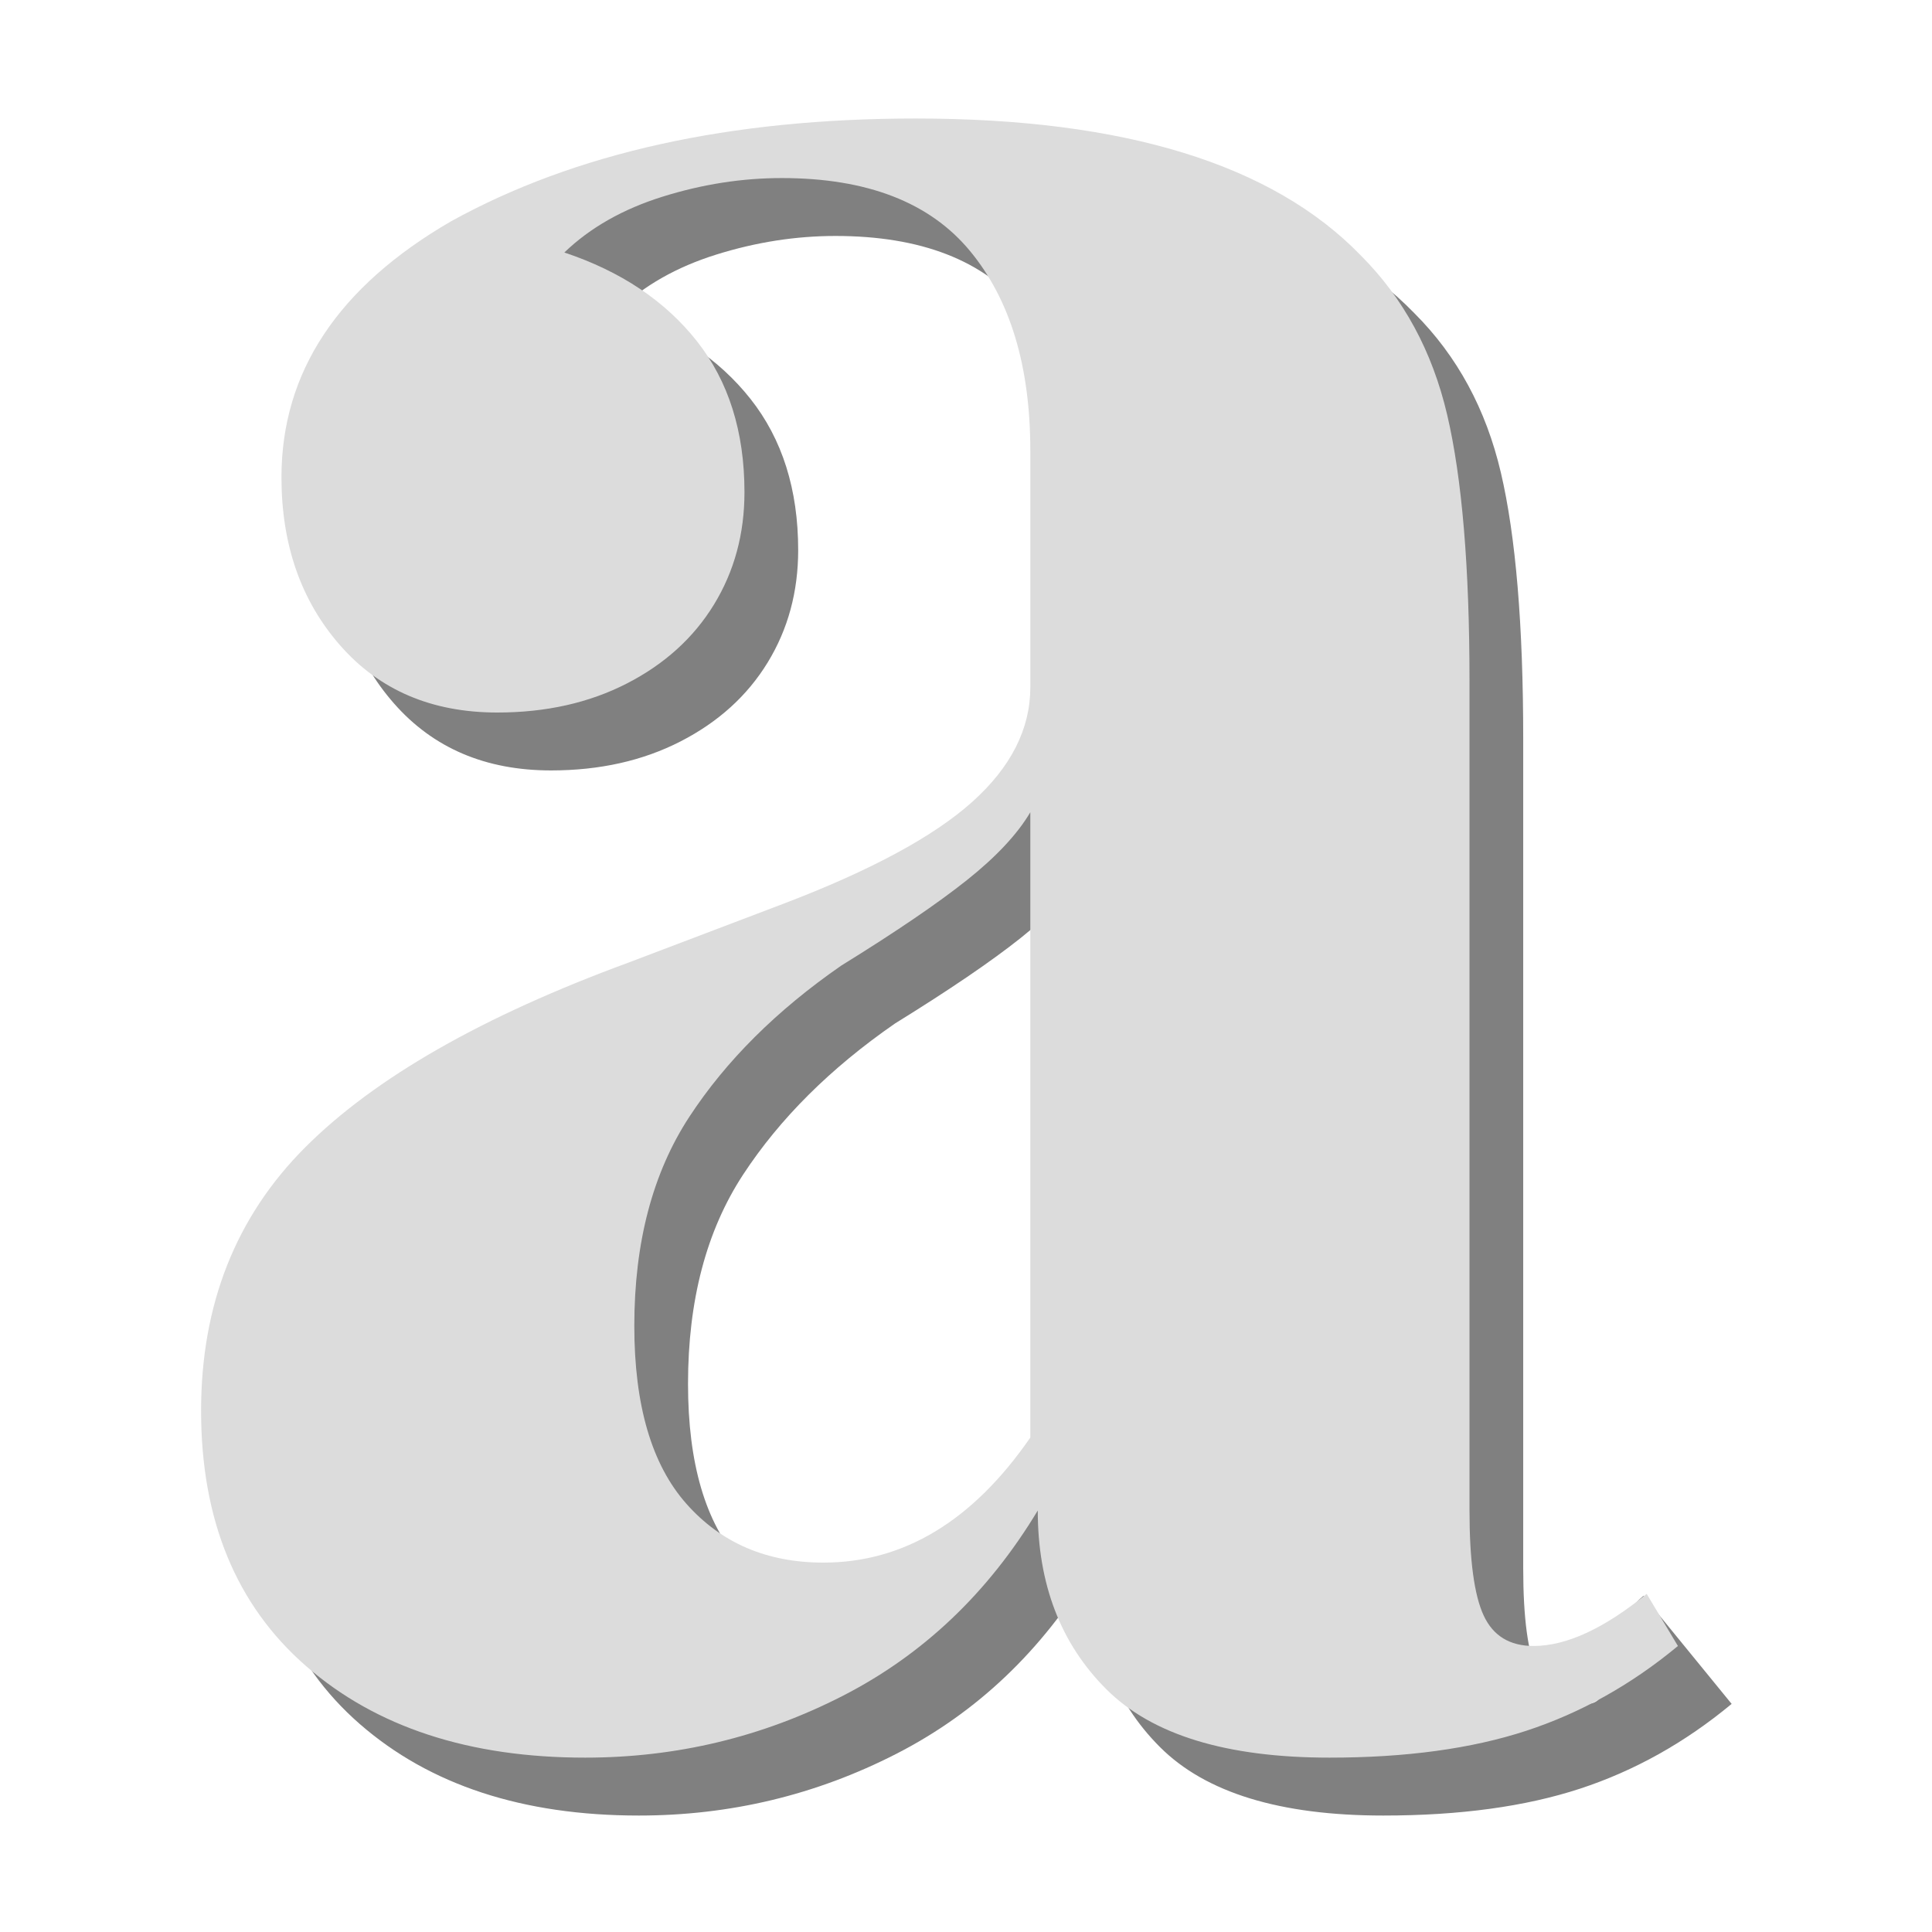 <?xml version="1.0" encoding="UTF-8" standalone="no"?>
<!-- Created with Inkscape (http://www.inkscape.org/) -->

<svg
   xmlns:dc="http://purl.org/dc/elements/1.1/"
   xmlns:cc="http://creativecommons.org/ns#"
   xmlns:rdf="http://www.w3.org/1999/02/22-rdf-syntax-ns#"
   xmlns:svg="http://www.w3.org/2000/svg"
   xmlns="http://www.w3.org/2000/svg"
   version="1.1"
   width="512"
   height="512"
   id="svg2">
  <defs
     id="defs4" />
  <g
     transform="translate(0,-540.362)"
     id="layer1">
    <g
       transform="matrix(1.098,0,0,1.098,-46.496,-78.029)"
       id="g4129">
      <g
         transform="translate(3,8)"
         id="text4109"
         style="font-size:735.896px;font-style:normal;font-variant:normal;font-weight:bold;font-stretch:normal;line-height:125%;letter-spacing:0px;word-spacing:0px;fill:#808080;fill-opacity:1;stroke:none;font-family:Playfair Display;-inkscape-font-specification:Sans Bold">
        <path
           d="m 300.984,677.906 c -2.2e-4,-20.361 -4.851,-36.411 -14.553,-48.149 -9.702,-11.738 -24.853,-17.607 -45.455,-17.607 -9.582,3.8e-4 -19.164,1.498 -28.746,4.492 -9.582,2.995 -17.487,7.486 -23.715,13.475 13.654,4.552 24.314,11.678 31.98,21.38 7.665,9.702 11.498,21.859 11.498,36.471 -1.6e-4,10.061 -2.456,19.104 -7.366,27.129 -4.911,8.025 -11.918,14.373 -21.02,19.044 -9.103,4.671 -19.523,7.007 -31.261,7.007 -15.81,2.5e-4 -28.447,-5.39 -37.909,-16.17 -9.462,-10.779 -14.193,-24.314 -14.193,-40.604 -4e-5,-25.392 13.654,-45.993 40.963,-61.804 C 192,588.362 224,588.362 273.316,597.777 c 50.305,3.9e-4 86.118,11.02 107.438,33.058 10.3,10.301 17.247,23.117 20.841,38.448 3.593,15.331 5.39,36.771 5.39,64.319 l 0,200.144 c -3.3e-4,11.978 1.138,20.422 3.414,25.332 2.275,4.911 6.288,7.366 12.037,7.366 7.905,2e-5 3.263,-17.697 13.564,-26.081 l 21.29,26.081 c -11.259,9.342 -23.476,16.17 -36.651,20.481 -13.176,4.312 -28.986,6.468 -47.431,6.468 -24.913,0 -42.88,-5.51 -53.899,-16.529 -11.02,-11.019 -16.529,-25.392 -16.529,-43.119 -11.978,19.883 -27.668,34.795 -47.071,44.736 -19.404,9.941 -40.125,14.912 -62.163,14.912 -28.027,0 -50.485,-7.366 -67.373,-22.098 -16.888,-14.732 -25.332,-35.274 -25.332,-61.624 -2e-5,-25.632 8.384,-46.832 25.153,-63.6 16.768,-16.768 42.759,-31.62 77.973,-44.556 3.833,-1.437 16.289,-6.168 37.37,-14.193 21.08,-8.025 37.321,-30.574 46.663,-38.958 9.342,-8.384 12.984,-3.262 12.984,-13.324 z m 0,87.316 c -3.114,5.27 -8.205,10.72 -15.271,16.349 -7.067,5.63 -17.188,12.517 -30.363,20.661 -15.571,10.78 -27.788,22.937 -36.651,36.471 -8.863,13.535 -13.295,30.363 -13.295,50.485 -1.2e-4,19.164 4.192,33.477 12.576,42.939 8.384,9.462 19.403,14.193 33.058,14.193 19.403,4e-5 39.068,-33.837 52.962,-53.959 z"
           id="path4117"
           style="fill:#808080" />
      </g>
      <g
         transform="translate(6.036,10.024)"
         id="text3879"
         style="font-size:735.896px;font-style:normal;font-variant:normal;font-weight:bold;font-stretch:normal;line-height:125%;letter-spacing:0px;word-spacing:0px;fill:#dcdcdc;fill-opacity:1;stroke:none;font-family:Playfair Display;-inkscape-font-specification:Sans Bold">
        <path
           d="m 284.984,661.906 c -2.2e-4,-20.361 -4.851,-36.411 -14.553,-48.149 -9.702,-11.738 -24.853,-17.607 -45.455,-17.607 -9.582,3.8e-4 -19.164,1.498 -28.746,4.492 -9.582,2.995 -17.487,7.486 -23.715,13.475 13.654,4.552 24.314,11.678 31.98,21.38 7.665,9.702 11.498,21.859 11.498,36.471 -1.6e-4,10.061 -2.456,19.104 -7.366,27.129 -4.911,8.025 -11.918,14.373 -21.02,19.044 -9.103,4.671 -19.523,7.007 -31.261,7.007 -15.81,2.5e-4 -28.447,-5.39 -37.909,-16.17 -9.462,-10.779 -14.193,-24.314 -14.193,-40.604 -4e-5,-25.392 13.654,-45.993 40.963,-61.804 29.944,-16.529 67.313,-24.793 112.109,-24.793 50.305,3.9e-4 86.118,11.02 107.438,33.058 10.3,10.301 17.247,23.117 20.841,38.448 3.593,15.331 5.39,36.771 5.39,64.319 l 0,200.144 c -3.3e-4,11.978 1.138,20.422 3.414,25.332 2.275,4.911 6.288,7.366 12.037,7.366 7.905,2e-5 17.008,-4.192 27.309,-12.576 l 7.546,12.576 c -11.259,9.342 -23.476,16.17 -36.651,20.481 -13.176,4.312 -28.986,6.468 -47.431,6.468 -24.913,0 -42.88,-5.51 -53.899,-16.529 -11.02,-11.019 -16.529,-25.392 -16.529,-43.119 -11.978,19.883 -27.668,34.795 -47.071,44.736 -19.404,9.941 -40.125,14.912 -62.163,14.912 -28.027,0 -50.485,-7.366 -67.373,-22.098 -16.888,-14.732 -25.332,-35.274 -25.332,-61.624 -2e-5,-25.632 8.384,-46.832 25.153,-63.6 16.768,-16.768 42.759,-31.62 77.973,-44.556 3.833,-1.437 16.289,-6.168 37.37,-14.193 21.08,-8.025 36.292,-16.229 45.634,-24.614 9.342,-8.384 14.013,-17.607 14.014,-27.668 l 0,-57.133 z m 0,87.316 c -3.114,5.27 -8.205,10.72 -15.271,16.349 -7.067,5.63 -17.188,12.517 -30.363,20.661 -15.571,10.78 -27.788,22.937 -36.651,36.471 -8.863,13.535 -13.295,30.363 -13.295,50.485 -1.2e-4,19.164 4.192,33.477 12.576,42.939 8.384,9.462 19.403,14.193 33.058,14.193 19.403,4e-5 36.052,-10.061 49.946,-30.183 l 0,-150.916 z"
           id="path4114"
           style="fill:#dcdcdc" />
      </g>
    </g>
  </g>
</svg>
